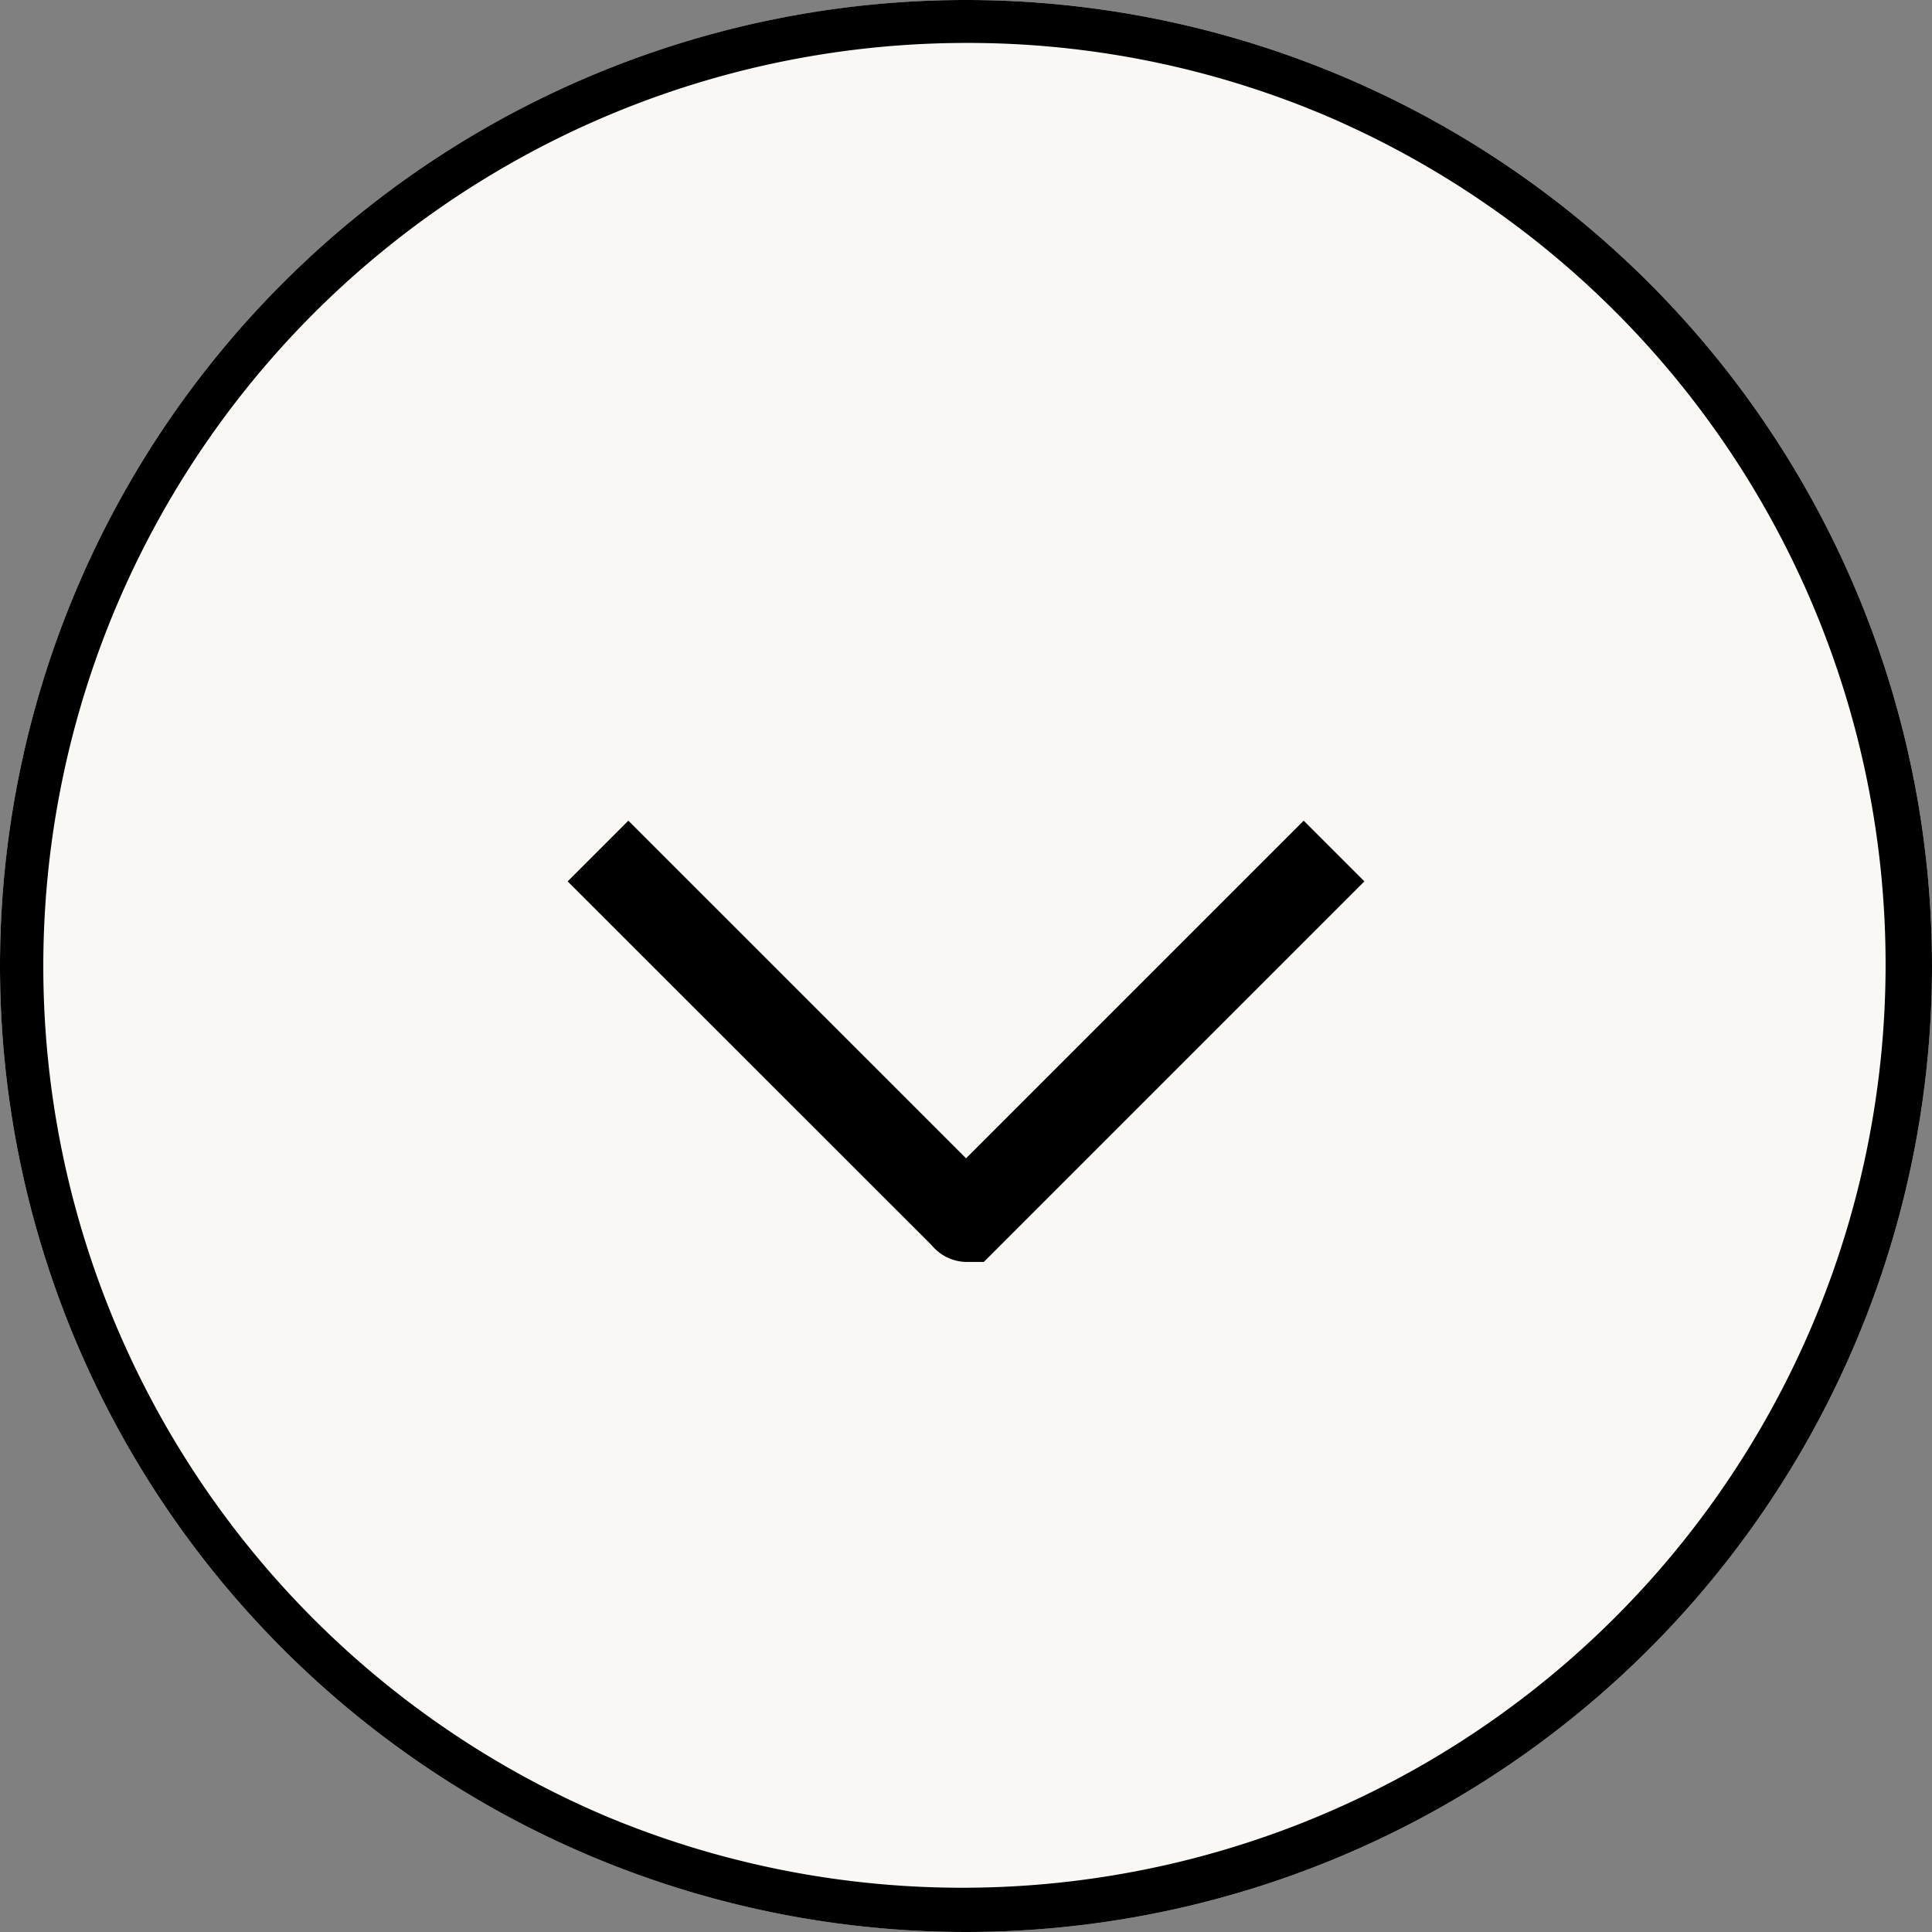 <svg xmlns="http://www.w3.org/2000/svg" width="45" height="45" viewBox="0 0 45 45">
  <rect x="0" y="0" width="45" height="45" fill="#808080" stroke="none"/>
  <g id="グループ_1107" data-name="グループ 1107" transform="translate(-146 -512)">
    <circle id="楕円形_17" data-name="楕円形 17" cx="22.5" cy="22.5" r="22.5" transform="translate(146 512)" fill="#faf8f5"/>
    <path id="楕円形_17_-_アウトライン" data-name="楕円形 17 - アウトライン" d="M22.5,1a21.506,21.506,0,0,0-8.368,41.311A21.506,21.506,0,0,0,30.868,2.689,21.364,21.364,0,0,0,22.5,1m0-1A22.5,22.5,0,1,1,0,22.5,22.5,22.5,0,0,1,22.5,0Z" transform="translate(146 512)"/>
    <path id="パス_7" data-name="パス 7" d="M.707,17.85-.707,16.436,7.157,8.571-.707.707.707-.707,9.571,8.157v.414a1.067,1.067,0,0,1-.389.8Z" transform="translate(177.072 531.822) rotate(90)"/>
  </g>
</svg>
